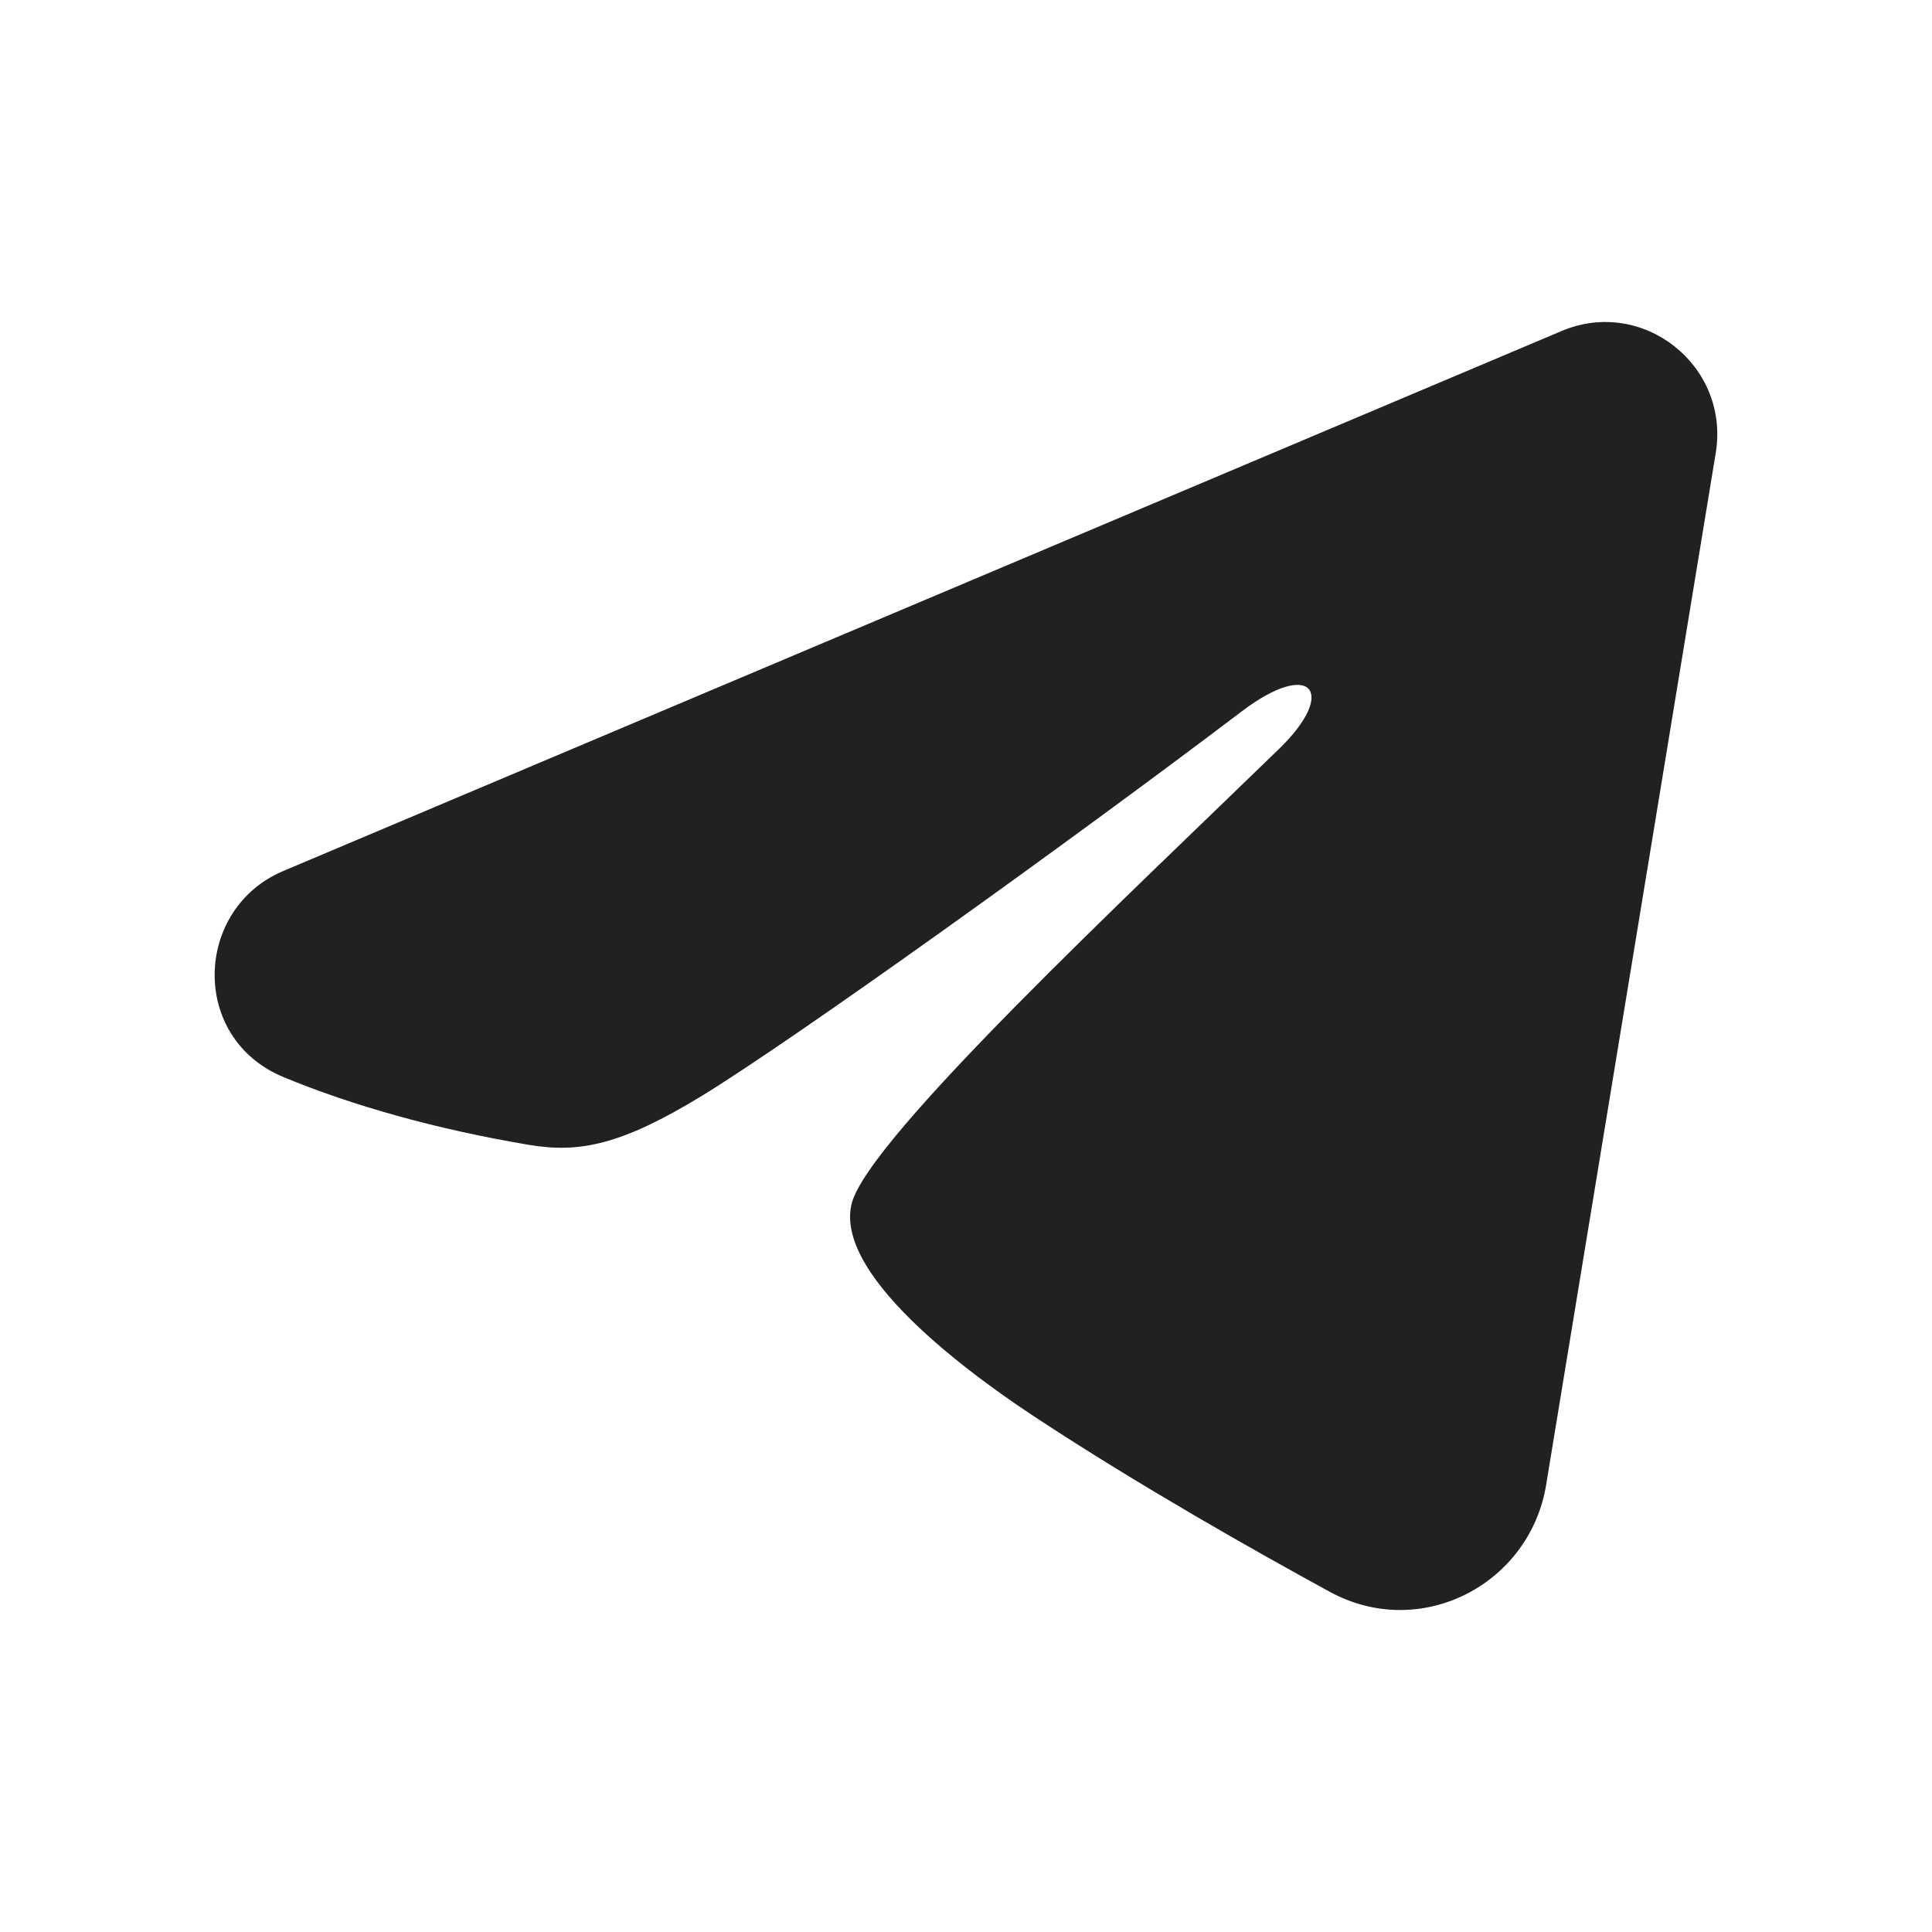 <svg width="18" height="18" viewBox="0 0 18 18" fill="none" xmlns="http://www.w3.org/2000/svg">
<g clip-path="url(#clip0_850_1245)">
<path fill-rule="evenodd" clip-rule="evenodd" d="M14.549 3.084C15.307 2.764 16.119 3.407 15.985 4.221L14.405 13.834C14.253 14.761 13.238 15.292 12.39 14.831C11.681 14.444 10.629 13.849 9.681 13.227C9.207 12.917 7.757 11.921 7.935 11.213C8.088 10.607 10.525 8.33 11.918 6.976C12.466 6.444 12.216 6.137 11.57 6.627C9.967 7.842 7.393 9.688 6.542 10.208C5.791 10.667 5.399 10.745 4.932 10.667C4.078 10.524 3.286 10.303 2.639 10.034C1.766 9.671 1.808 8.466 2.639 8.115L14.549 3.084Z" fill="#212121"/>
</g>
<defs>
<clipPath id="clip0_850_1245">
<rect width="18" height="18" fill="white"/>
</clipPath>
</defs>
</svg>
